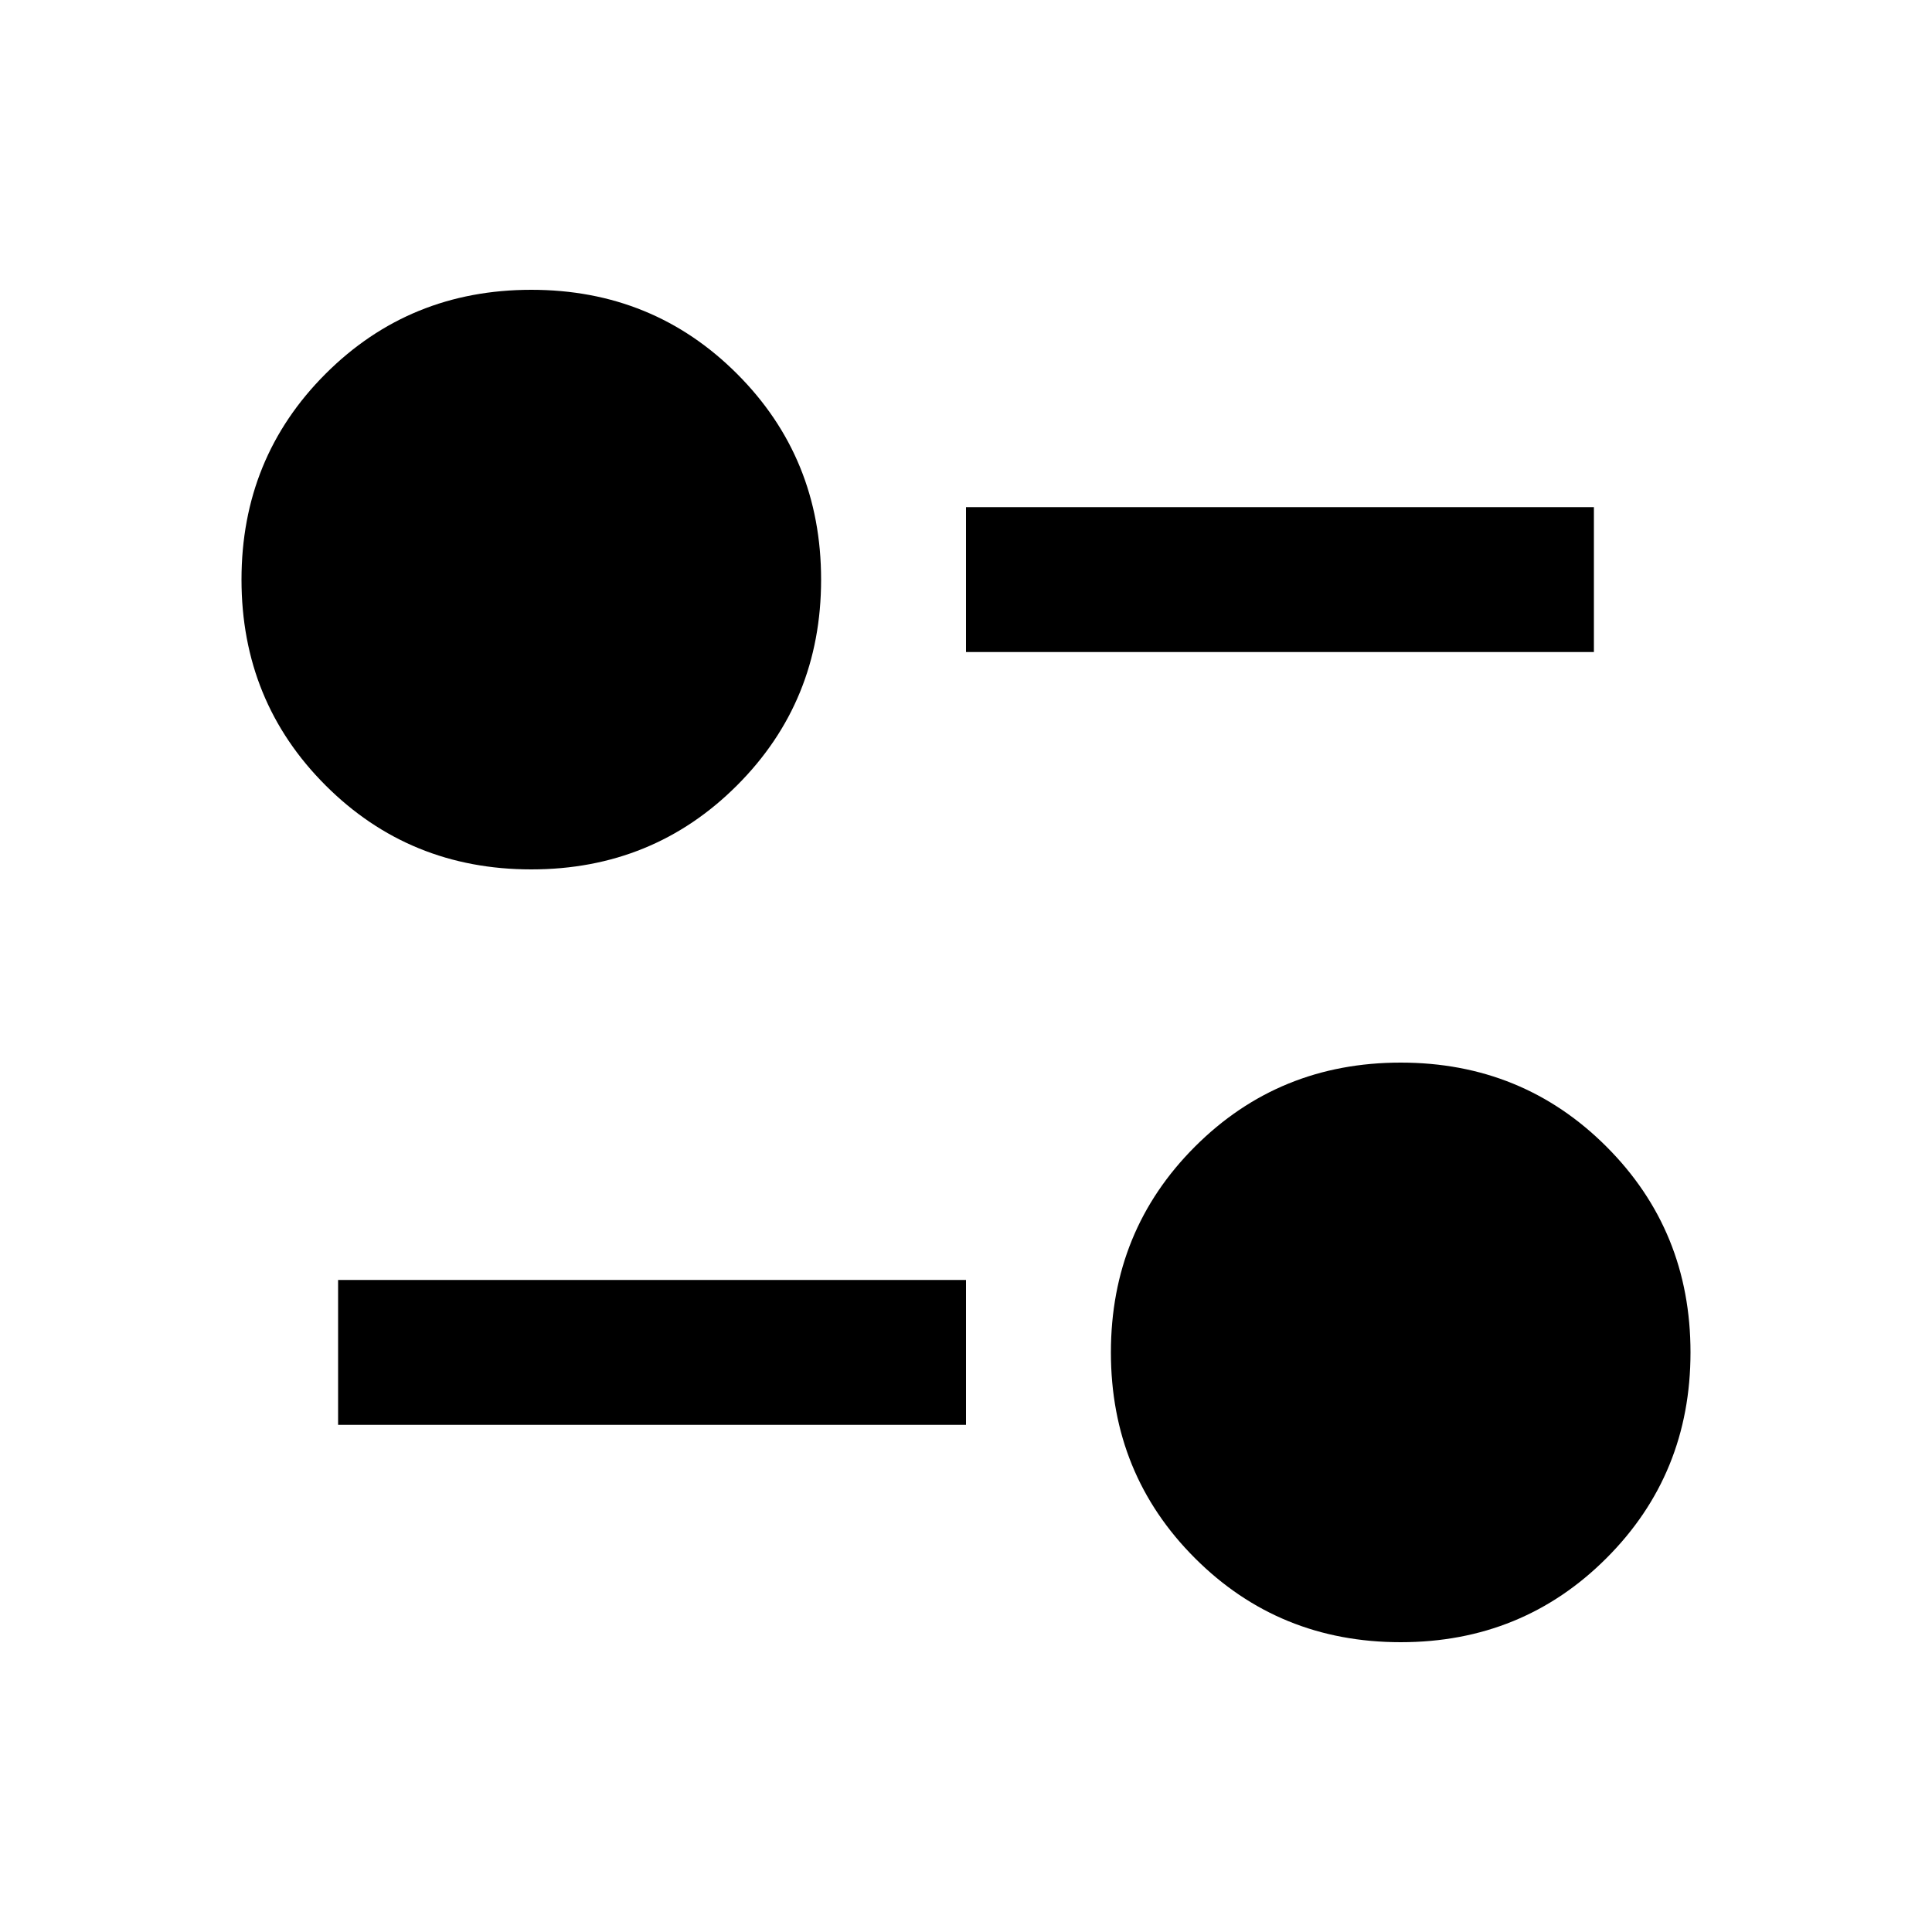 <svg xmlns="http://www.w3.org/2000/svg" height="20" viewBox="0 -960 960 960" width="20"><path d="M696-144q-60.48 0-102.24-41.76T552-288q0-60.48 41.76-102.24T696-432q60.48 0 102.24 41.76T840-288q0 60.48-41.76 102.24T696-144ZM168-252v-72h312v72H168Zm96-276q-60.48 0-102.24-41.76T120-672q0-60.48 41.76-102.24T264-816q60.48 0 102.24 41.76T408-672q0 60.48-41.76 102.24T264-528Zm216-108v-72h312v72H480Z"/></svg>